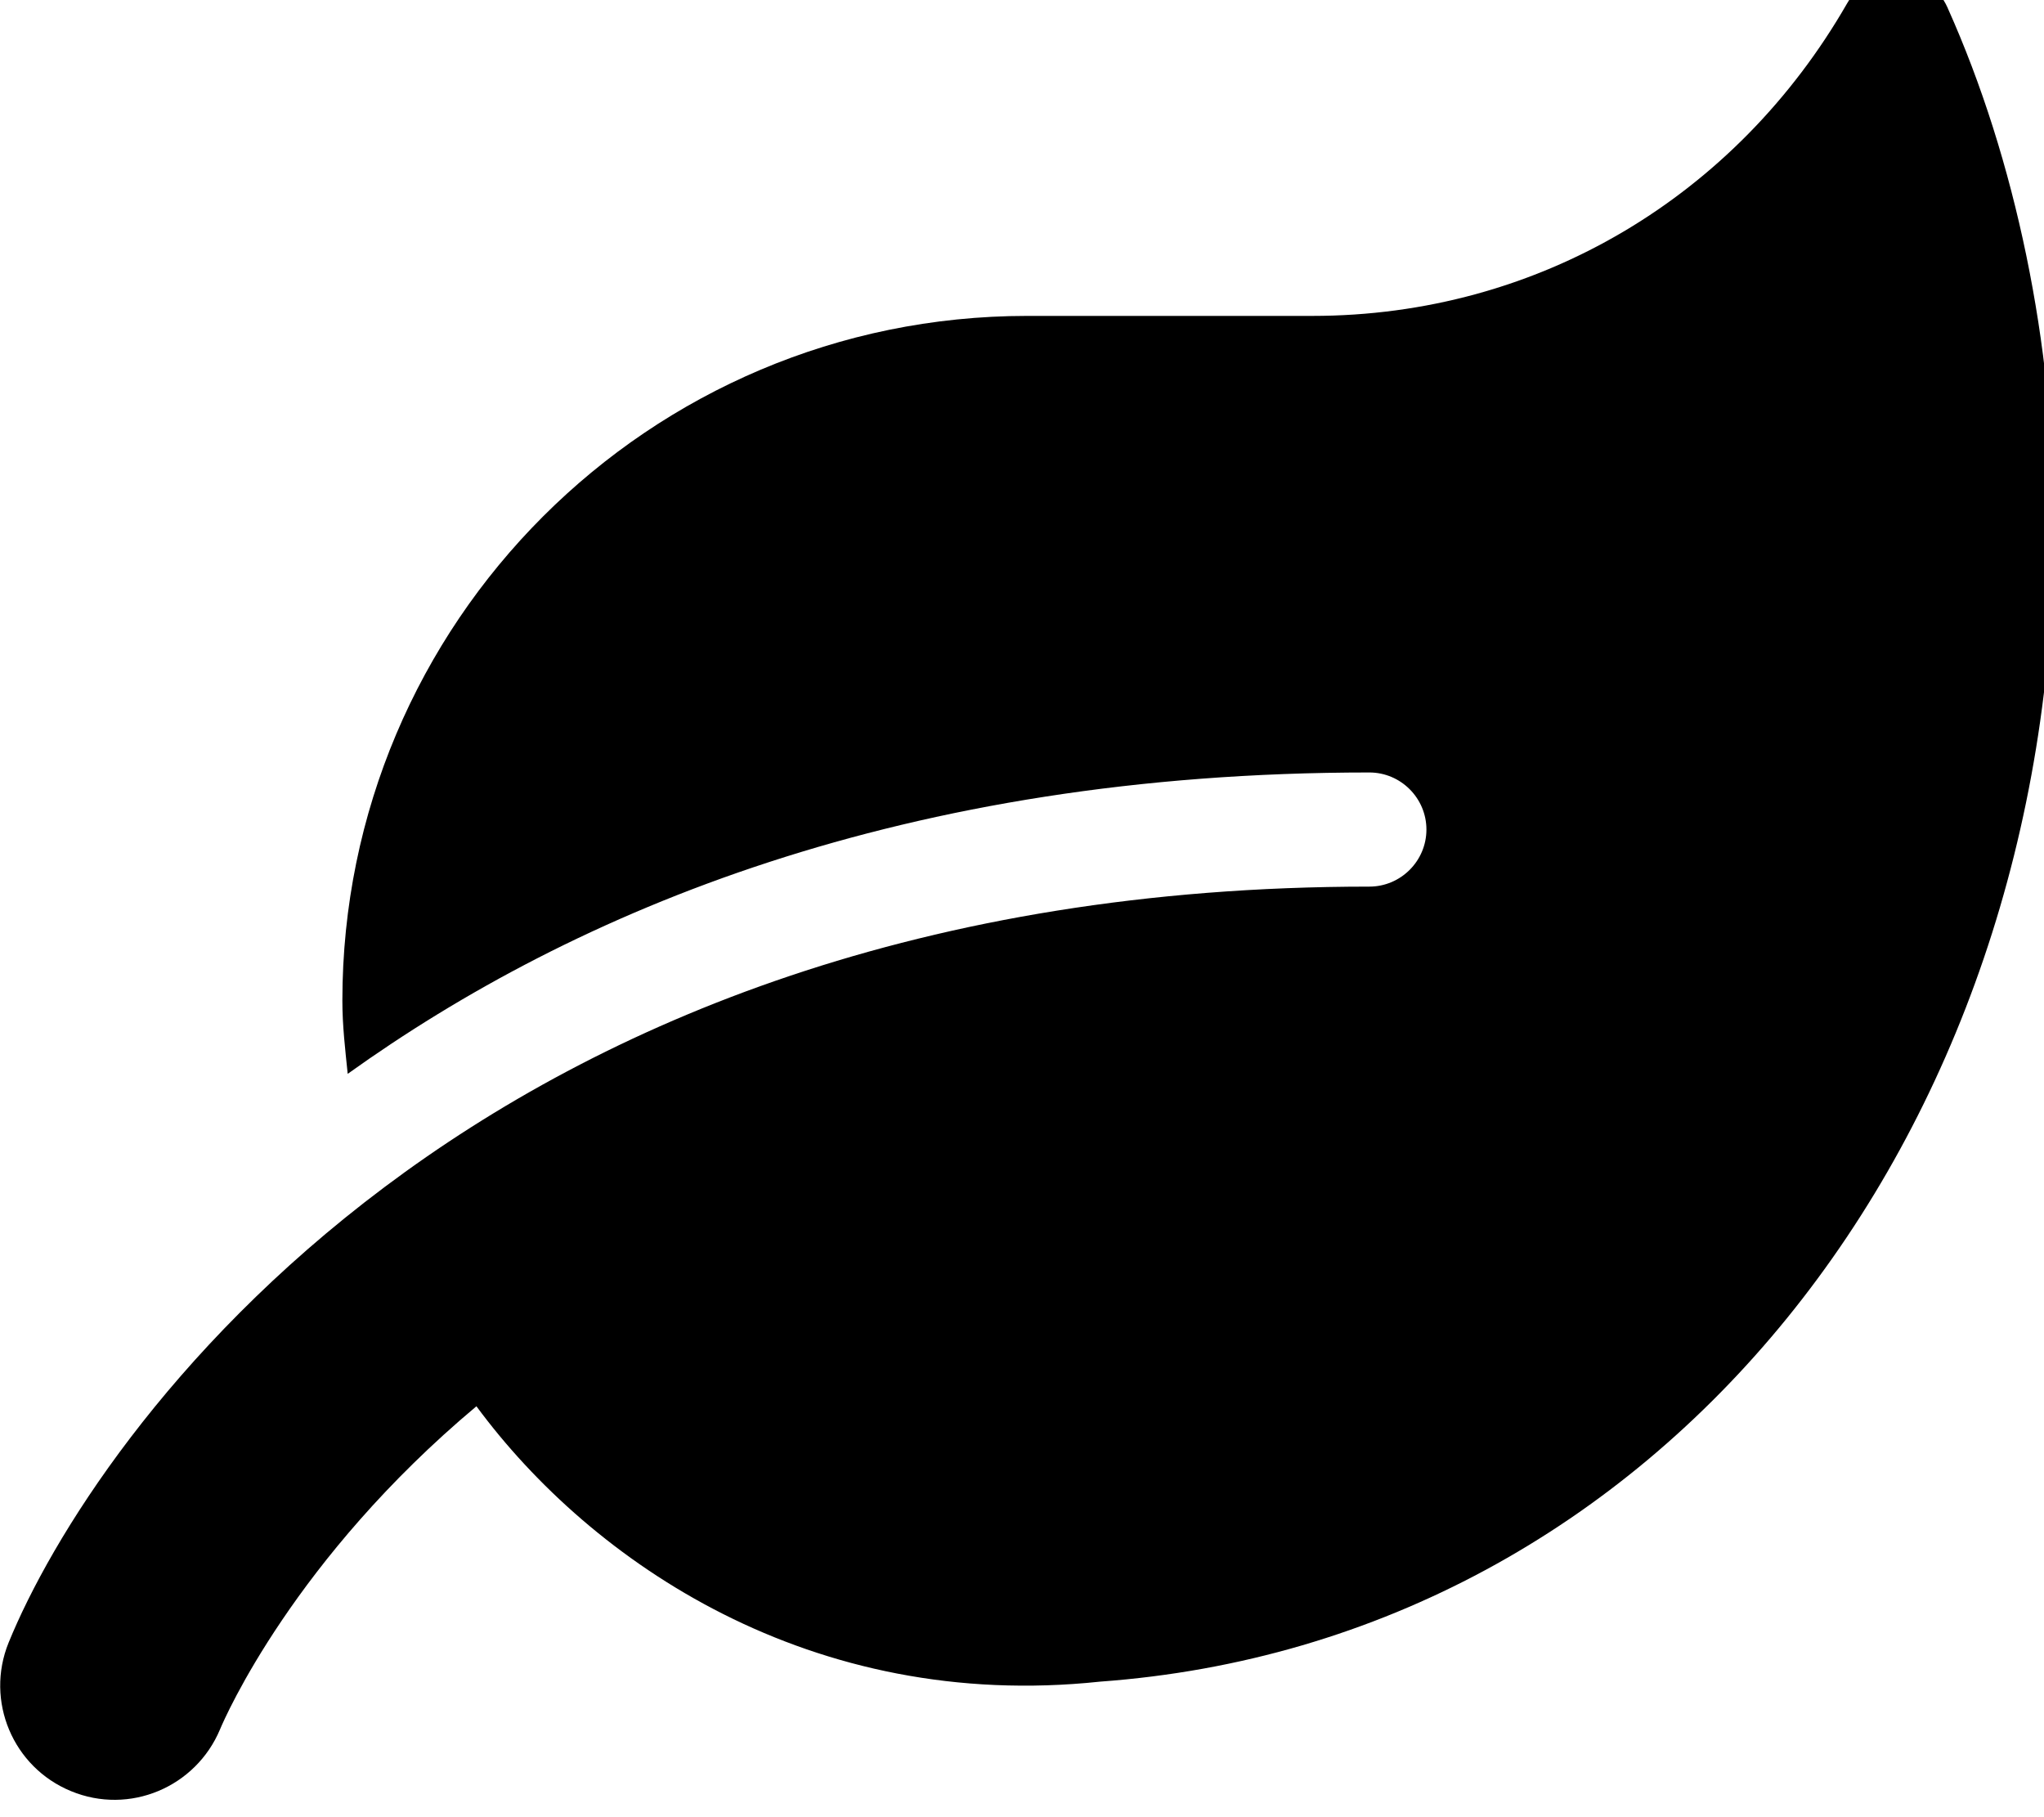 <!-- Generated by IcoMoon.io -->
<svg version="1.1" xmlns="http://www.w3.org/2000/svg" width="36" height="32" viewBox="0 0 36 32">
<title>leaf</title>
<path d="M34.305 0.142c-0.352-0.785-1.357-0.816-1.777-0.075-1.947 3.385-5.433 5.496-9.415 5.496h-5.024c-6.657 0-12.059 5.401-12.059 12.059 0 0.44 0.050 0.86 0.094 1.288 4.007-2.87 9.791-5.307 17.994-5.307 0.553 0 1.005 0.452 1.005 1.005s-0.452 1.005-1.005 1.005c-15.789 0-22.485 9.678-23.967 13.315-0.415 1.024 0.075 2.192 1.099 2.613 1.030 0.427 2.198-0.069 2.625-1.087 0.094-0.226 1.313-3.008 4.516-5.69 2.035 2.757 5.904 5.389 10.985 4.849 9.861-0.716 16.801-9.559 16.801-20.387 0-3.153-0.678-6.419-1.872-9.082z"></path>
</svg>
